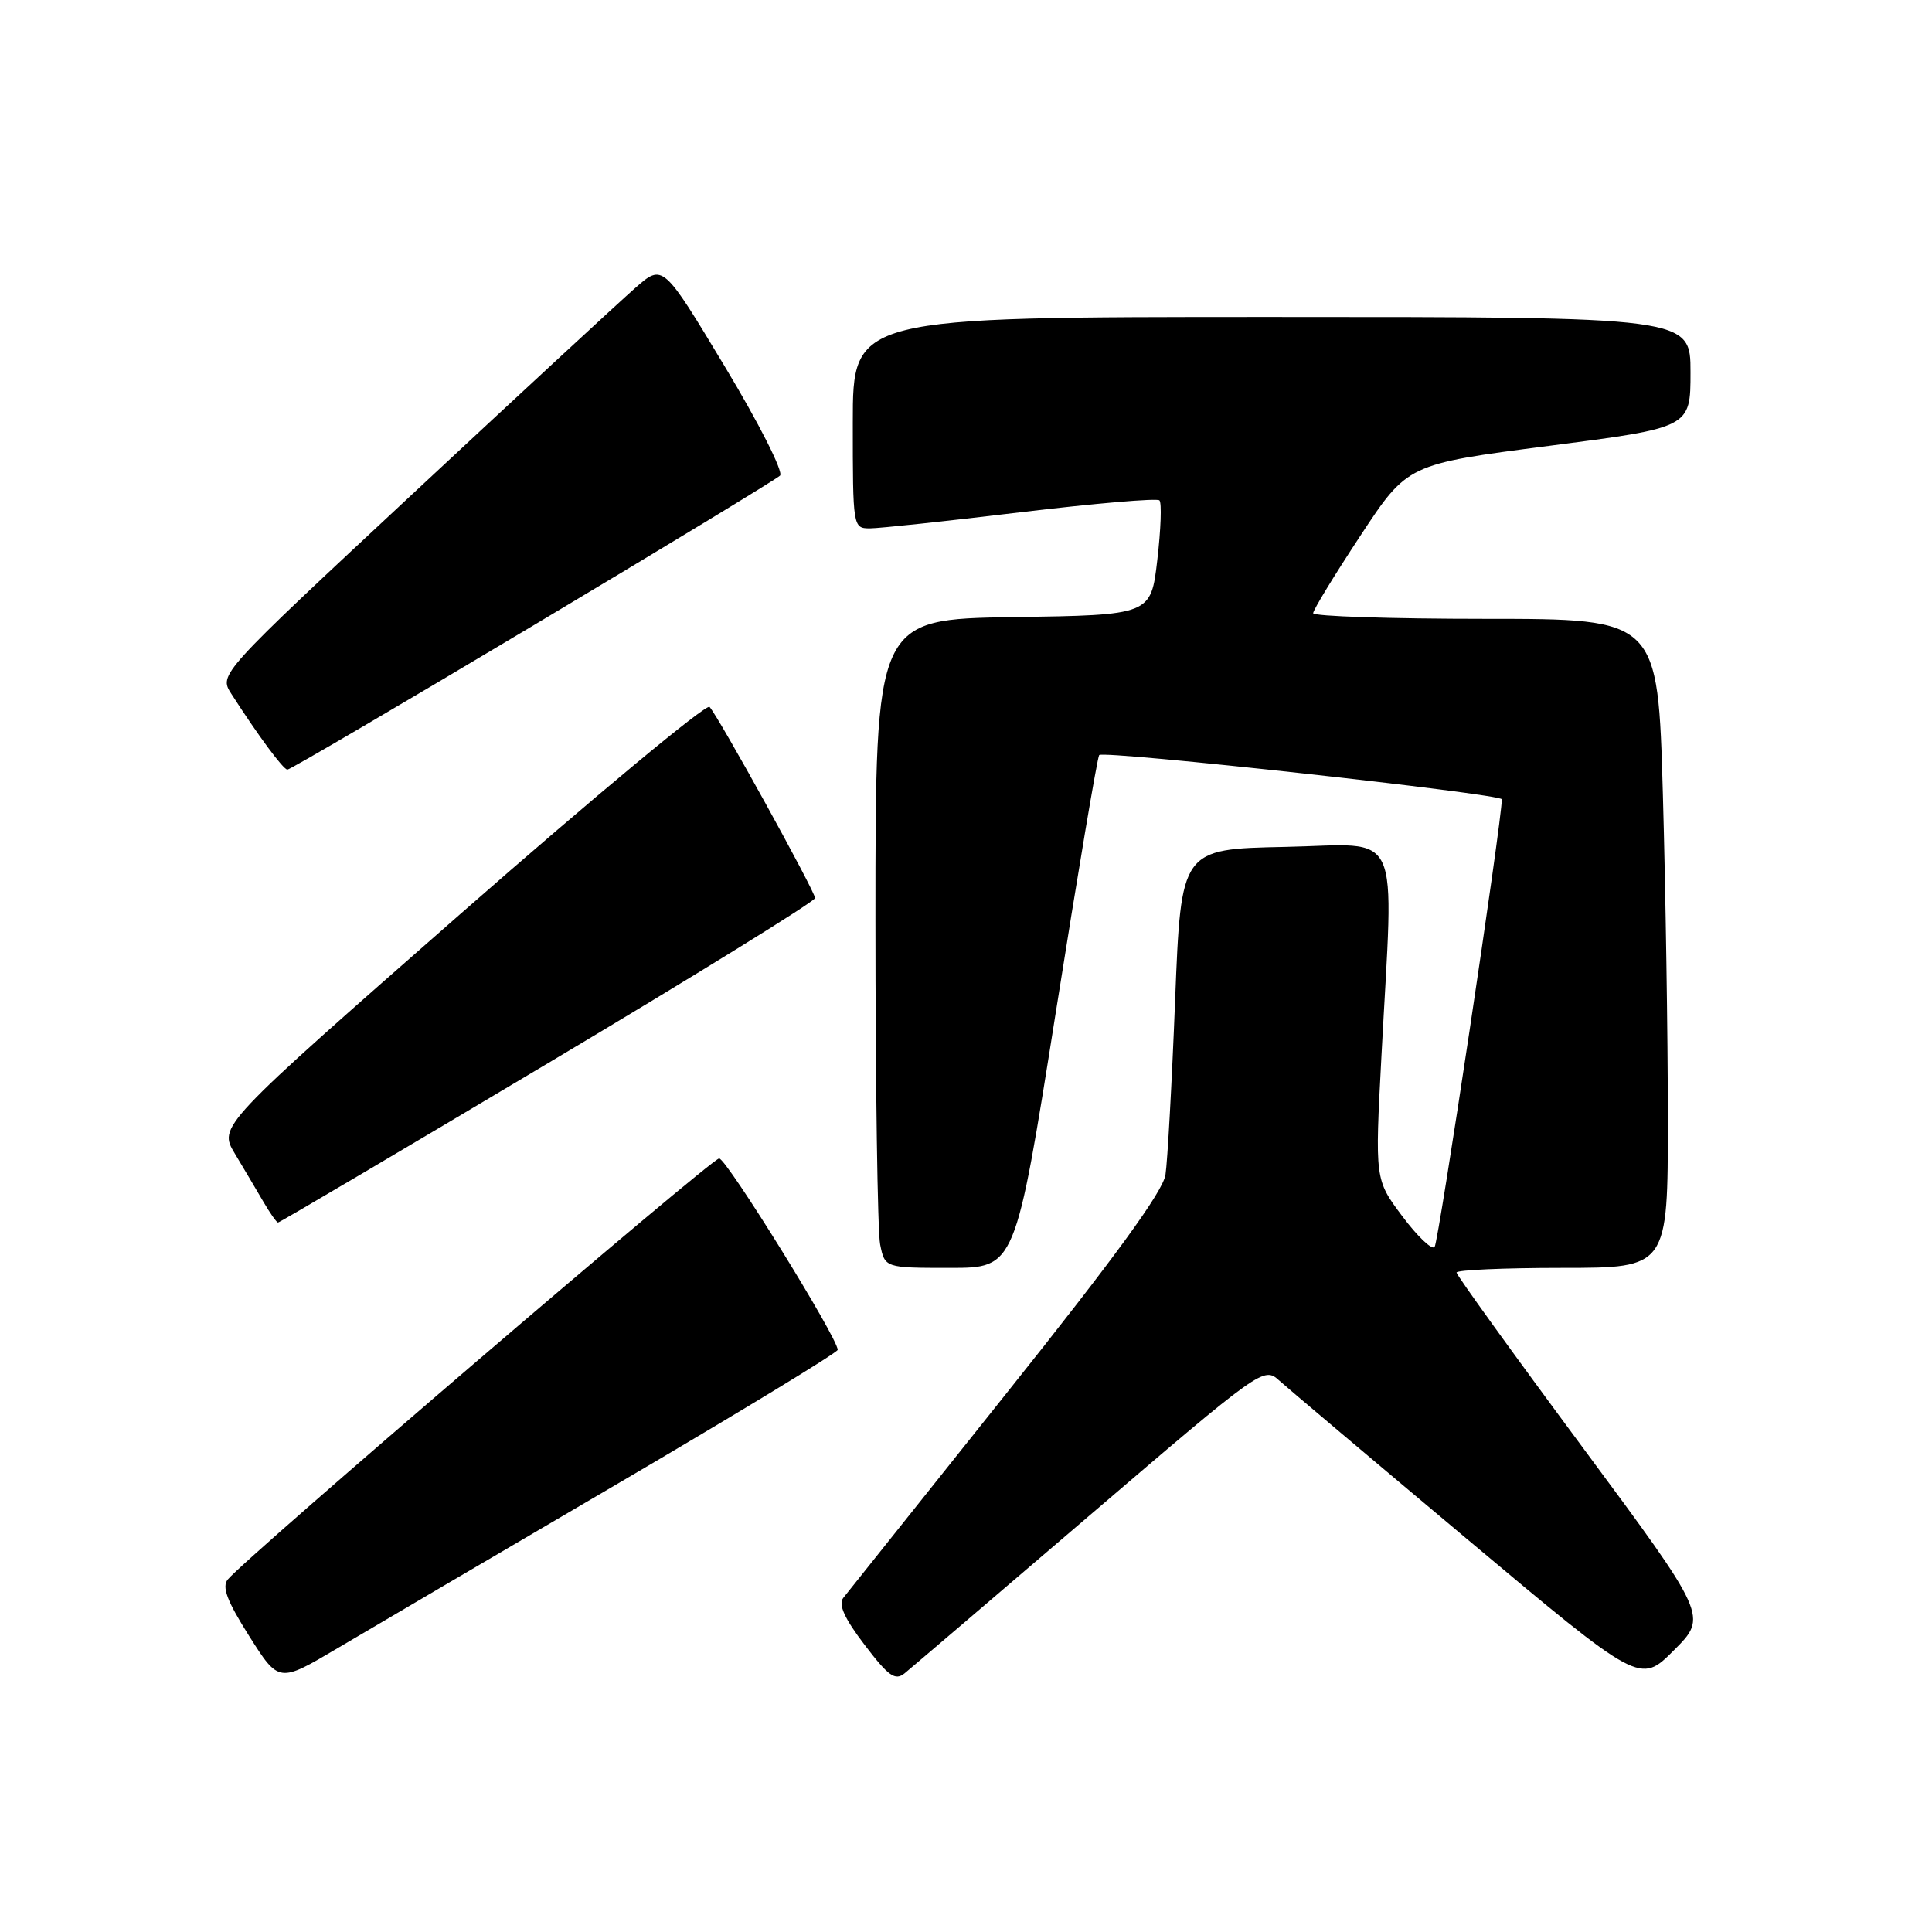 <?xml version="1.0" encoding="UTF-8" standalone="no"?>
<!DOCTYPE svg PUBLIC "-//W3C//DTD SVG 1.1//EN" "http://www.w3.org/Graphics/SVG/1.1/DTD/svg11.dtd" >
<svg xmlns="http://www.w3.org/2000/svg" xmlns:xlink="http://www.w3.org/1999/xlink" version="1.1" viewBox="0 0 256 256">
 <g >
 <path fill="currentColor"
d=" M 81.75 196.65 C 97.84 187.22 111.00 179.21 111.00 178.86 C 111.00 177.28 96.27 153.50 95.29 153.50 C 94.29 153.50 32.66 206.30 30.19 209.28 C 29.37 210.26 30.07 212.12 33.02 216.79 C 36.95 223.00 36.95 223.00 44.72 218.40 C 49.00 215.87 65.66 206.08 81.75 196.65 Z  M 144.40 200.78 C 167.10 181.35 167.47 181.09 169.47 182.90 C 170.59 183.91 181.81 193.38 194.41 203.95 C 217.32 223.16 217.32 223.16 221.80 218.67 C 226.29 214.18 226.29 214.18 209.65 191.71 C 200.49 179.35 193.00 168.96 193.00 168.62 C 193.00 168.28 199.30 168.00 207.00 168.00 C 221.00 168.00 221.00 168.00 221.00 148.25 C 221.00 137.39 220.70 118.04 220.34 105.25 C 219.68 82.00 219.68 82.00 196.84 82.00 C 184.28 82.00 174.00 81.66 174.00 81.25 C 174.00 80.83 176.81 76.22 180.25 71.00 C 186.50 61.50 186.50 61.50 205.25 59.08 C 224.00 56.66 224.00 56.66 224.00 49.33 C 224.00 42.00 224.00 42.00 168.50 42.00 C 113.00 42.00 113.00 42.00 113.00 56.00 C 113.00 69.85 113.02 70.00 115.25 70.01 C 116.49 70.01 125.50 69.05 135.28 67.87 C 145.06 66.70 153.32 65.99 153.63 66.30 C 153.95 66.61 153.82 70.16 153.35 74.19 C 152.50 81.50 152.50 81.50 134.25 81.77 C 116.00 82.05 116.00 82.05 116.00 121.90 C 116.00 143.82 116.28 163.16 116.62 164.88 C 117.25 168.00 117.25 168.00 125.89 168.00 C 134.53 168.00 134.53 168.00 139.88 134.25 C 142.82 115.69 145.41 100.30 145.65 100.05 C 146.25 99.40 199.00 105.20 199.00 105.91 C 199.02 108.70 190.61 164.67 190.09 165.24 C 189.72 165.65 187.79 163.80 185.80 161.14 C 182.18 156.30 182.18 156.30 183.05 139.90 C 184.68 108.97 186.04 111.90 170.25 112.22 C 156.50 112.50 156.50 112.50 155.71 132.50 C 155.28 143.50 154.70 153.93 154.43 155.67 C 154.09 157.89 147.73 166.62 133.32 184.67 C 121.98 198.88 112.27 211.06 111.73 211.74 C 111.06 212.61 111.91 214.48 114.57 217.96 C 117.74 222.12 118.61 222.74 119.87 221.72 C 120.69 221.05 131.73 211.63 144.40 200.78 Z  M 72.59 140.89 C 92.07 129.28 108.00 119.43 108.00 119.00 C 108.00 118.12 95.20 94.94 94.02 93.67 C 93.59 93.21 78.77 105.53 61.09 121.03 C 28.94 149.23 28.94 149.23 31.12 152.86 C 32.32 154.86 34.02 157.73 34.90 159.24 C 35.78 160.75 36.65 161.99 36.84 161.99 C 37.03 162.00 53.11 152.50 72.59 140.89 Z  M 70.58 82.93 C 88.14 72.44 102.89 63.48 103.36 63.02 C 103.84 62.55 100.59 56.12 96.03 48.55 C 87.84 34.94 87.84 34.94 84.17 38.16 C 82.15 39.93 68.91 52.17 54.75 65.37 C 29.00 89.36 29.00 89.36 30.65 91.93 C 34.21 97.48 37.53 101.96 38.08 101.98 C 38.41 101.99 53.03 93.42 70.58 82.93 Z "/>
</g>
</svg>